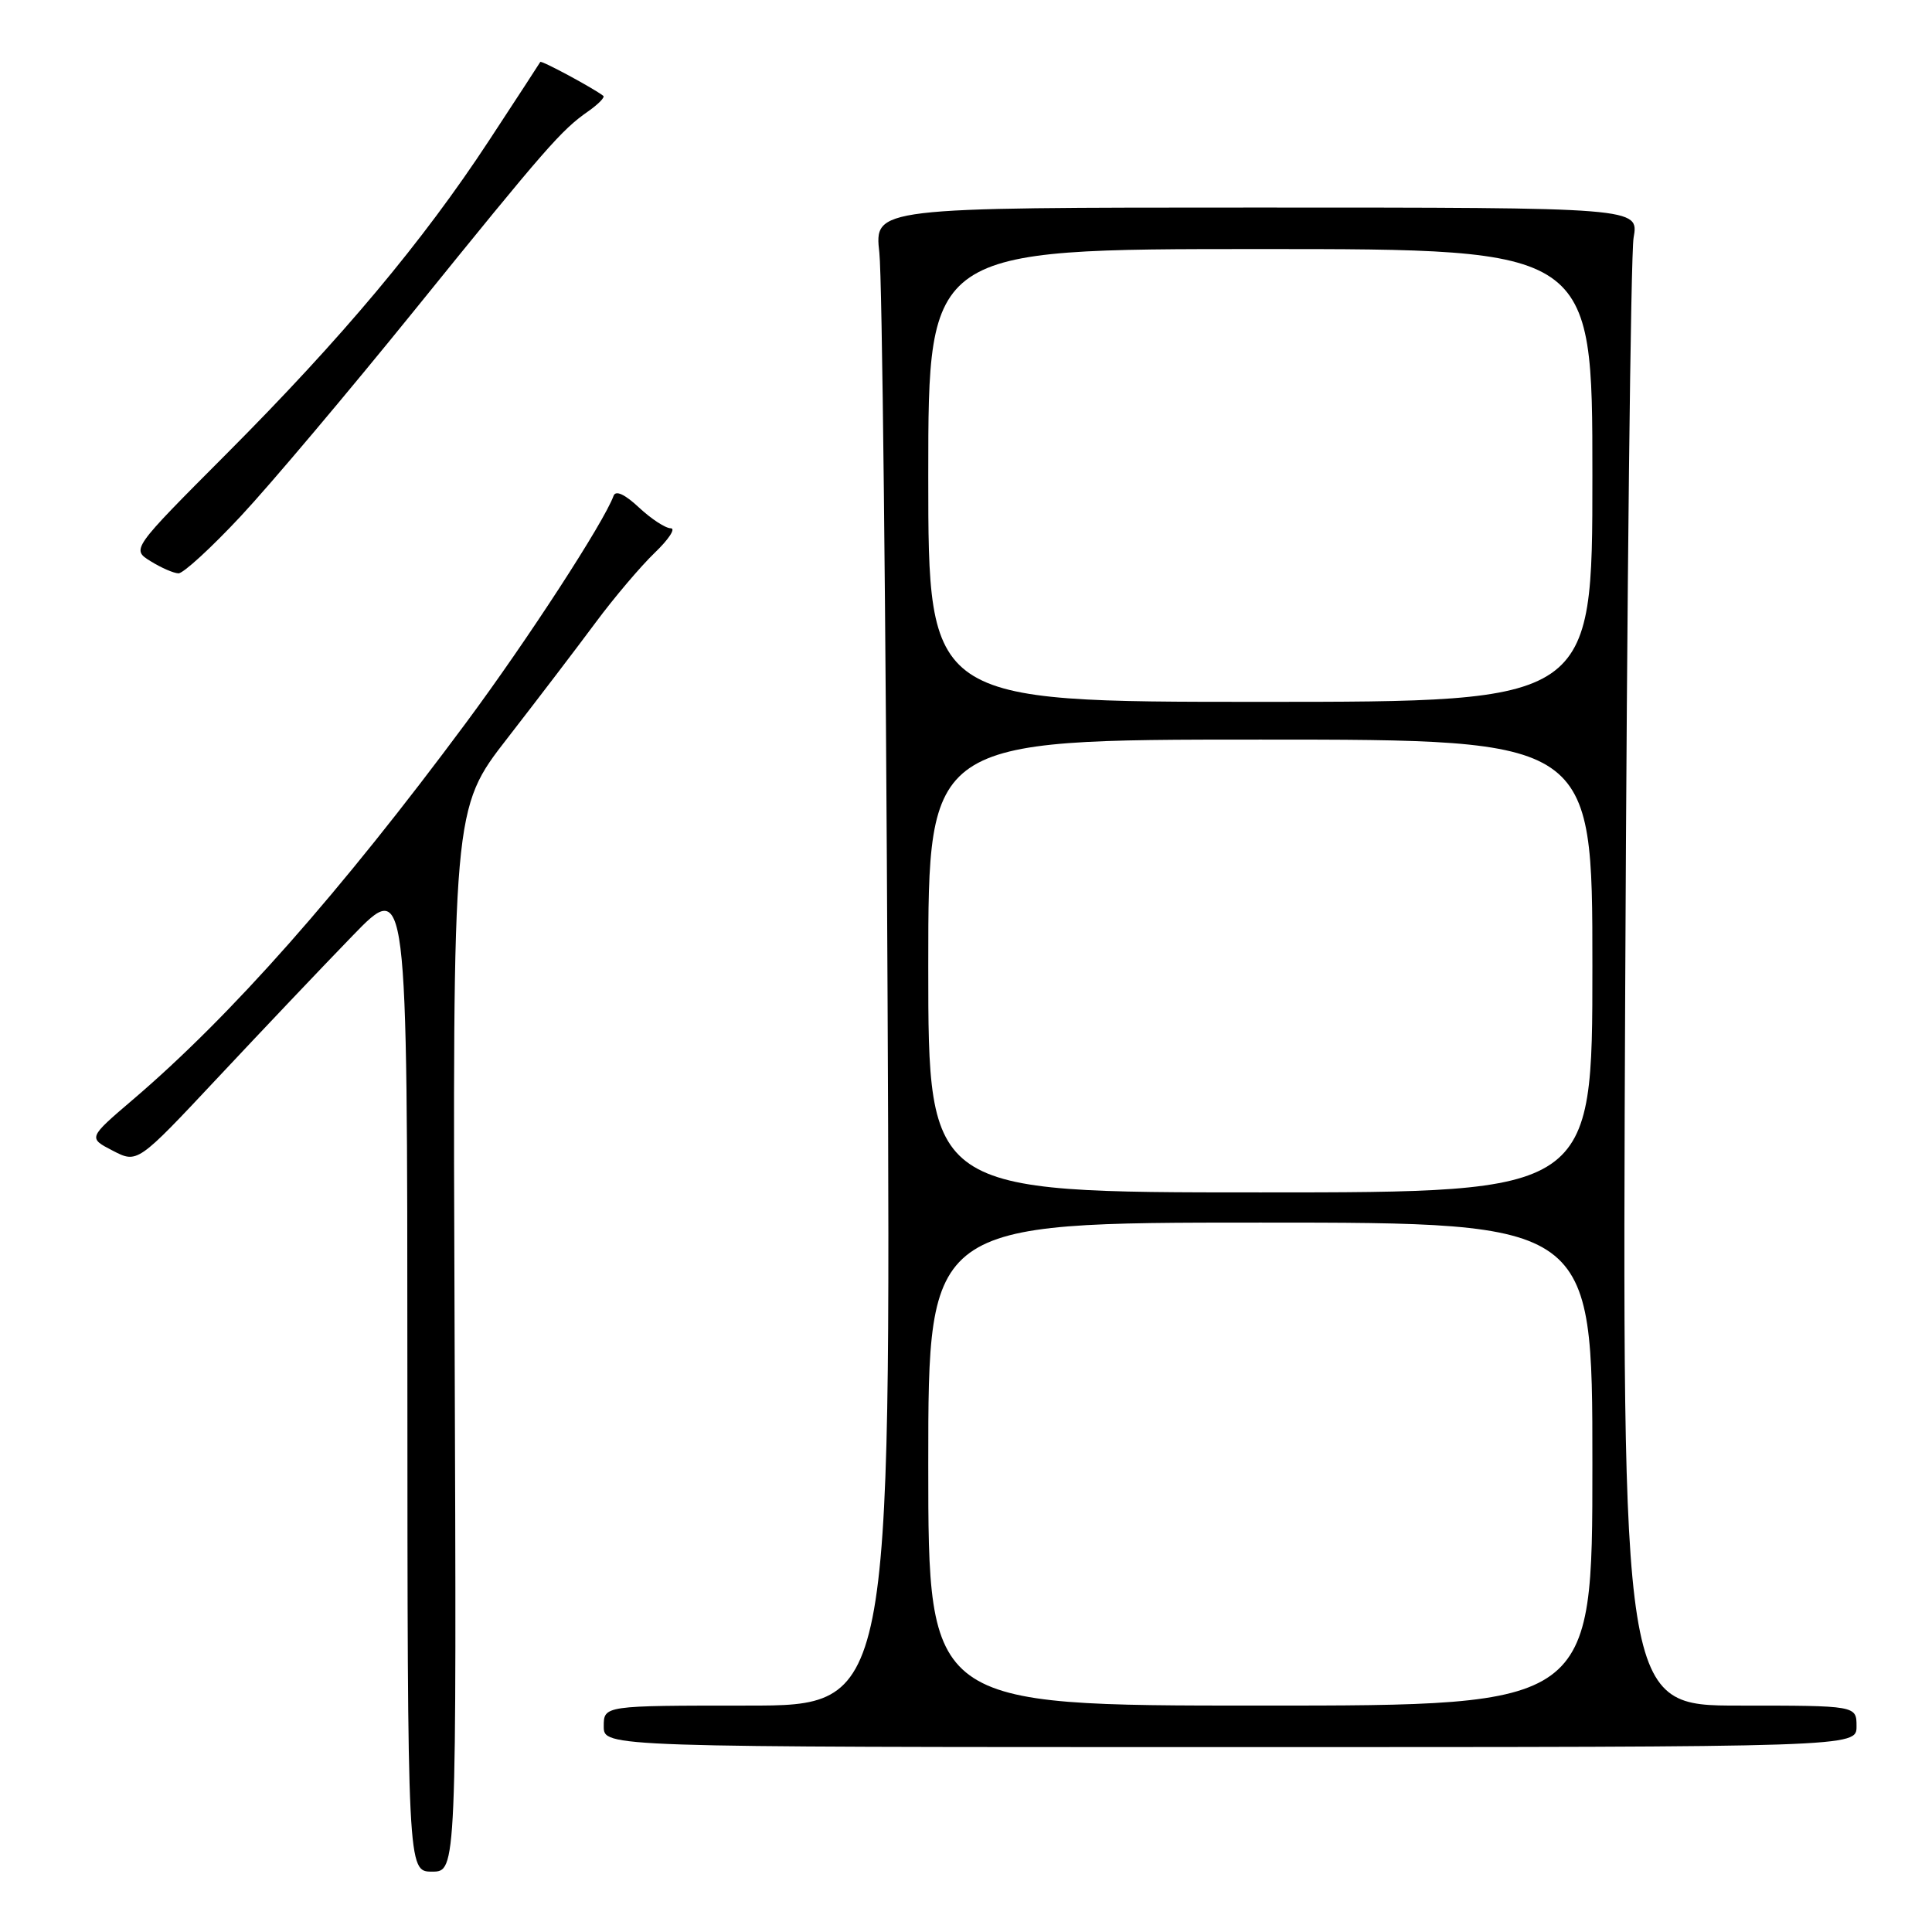<?xml version="1.0" encoding="UTF-8" standalone="no"?>
<!DOCTYPE svg PUBLIC "-//W3C//DTD SVG 1.1//EN" "http://www.w3.org/Graphics/SVG/1.1/DTD/svg11.dtd" >
<svg xmlns="http://www.w3.org/2000/svg" xmlns:xlink="http://www.w3.org/1999/xlink" version="1.1" viewBox="0 0 256 256">
 <g >
 <path fill="currentColor"
d=" M 60.24 177.58 C 59.97 107.16 59.97 107.16 67.24 97.81 C 71.23 92.67 76.49 85.77 78.93 82.48 C 81.37 79.19 84.89 75.04 86.75 73.25 C 88.62 71.46 89.57 70.00 88.88 70.00 C 88.18 70.00 86.29 68.76 84.67 67.25 C 82.79 65.49 81.58 64.93 81.30 65.70 C 80.03 69.20 69.92 84.76 61.77 95.75 C 45.12 118.20 30.62 134.61 17.58 145.73 C 11.67 150.78 11.67 150.78 14.94 152.47 C 18.21 154.16 18.21 154.16 28.83 142.83 C 34.67 136.60 42.71 128.12 46.71 124.00 C 53.97 116.50 53.97 116.50 53.98 182.25 C 54.00 248.00 54.00 248.00 57.25 248.00 C 60.50 248.00 60.50 248.00 60.24 177.58 Z  M 246.00 228.75 C 246.00 226.00 246.00 226.00 230.47 226.00 C 214.93 226.00 214.93 226.00 215.35 130.75 C 215.58 78.36 216.08 33.70 216.46 31.50 C 217.16 27.50 217.16 27.50 166.50 27.50 C 115.85 27.50 115.85 27.50 116.52 33.50 C 116.89 36.80 117.38 81.46 117.61 132.75 C 118.04 226.00 118.04 226.00 99.02 226.00 C 80.00 226.00 80.00 226.00 80.00 228.75 C 80.00 231.50 80.00 231.50 163.00 231.50 C 246.00 231.50 246.00 231.50 246.00 228.75 Z  M 31.90 68.40 C 35.81 64.22 46.15 51.95 54.89 41.15 C 72.40 19.50 74.37 17.24 77.94 14.75 C 79.28 13.81 80.18 12.89 79.94 12.70 C 78.62 11.68 71.72 7.96 71.59 8.21 C 71.51 8.37 68.46 13.04 64.82 18.59 C 56.02 32.01 45.31 44.79 30.01 60.14 C 17.41 72.78 17.41 72.78 19.95 74.36 C 21.35 75.23 23.02 75.96 23.65 75.97 C 24.28 75.99 28.00 72.58 31.90 68.40 Z  M 123.00 194.00 C 123.00 162.00 123.00 162.00 167.00 162.00 C 211.00 162.00 211.00 162.00 211.00 194.00 C 211.00 226.00 211.00 226.00 167.00 226.00 C 123.00 226.00 123.00 226.00 123.00 194.00 Z  M 123.00 128.00 C 123.00 98.00 123.00 98.00 167.00 98.00 C 211.00 98.00 211.00 98.00 211.00 128.00 C 211.00 158.00 211.00 158.00 167.00 158.00 C 123.00 158.00 123.00 158.00 123.00 128.00 Z  M 123.00 63.00 C 123.00 33.00 123.00 33.00 167.00 33.00 C 211.00 33.00 211.00 33.00 211.00 63.00 C 211.00 93.00 211.00 93.00 167.00 93.00 C 123.00 93.00 123.00 93.00 123.00 63.00 Z "/>
</g>
</svg>